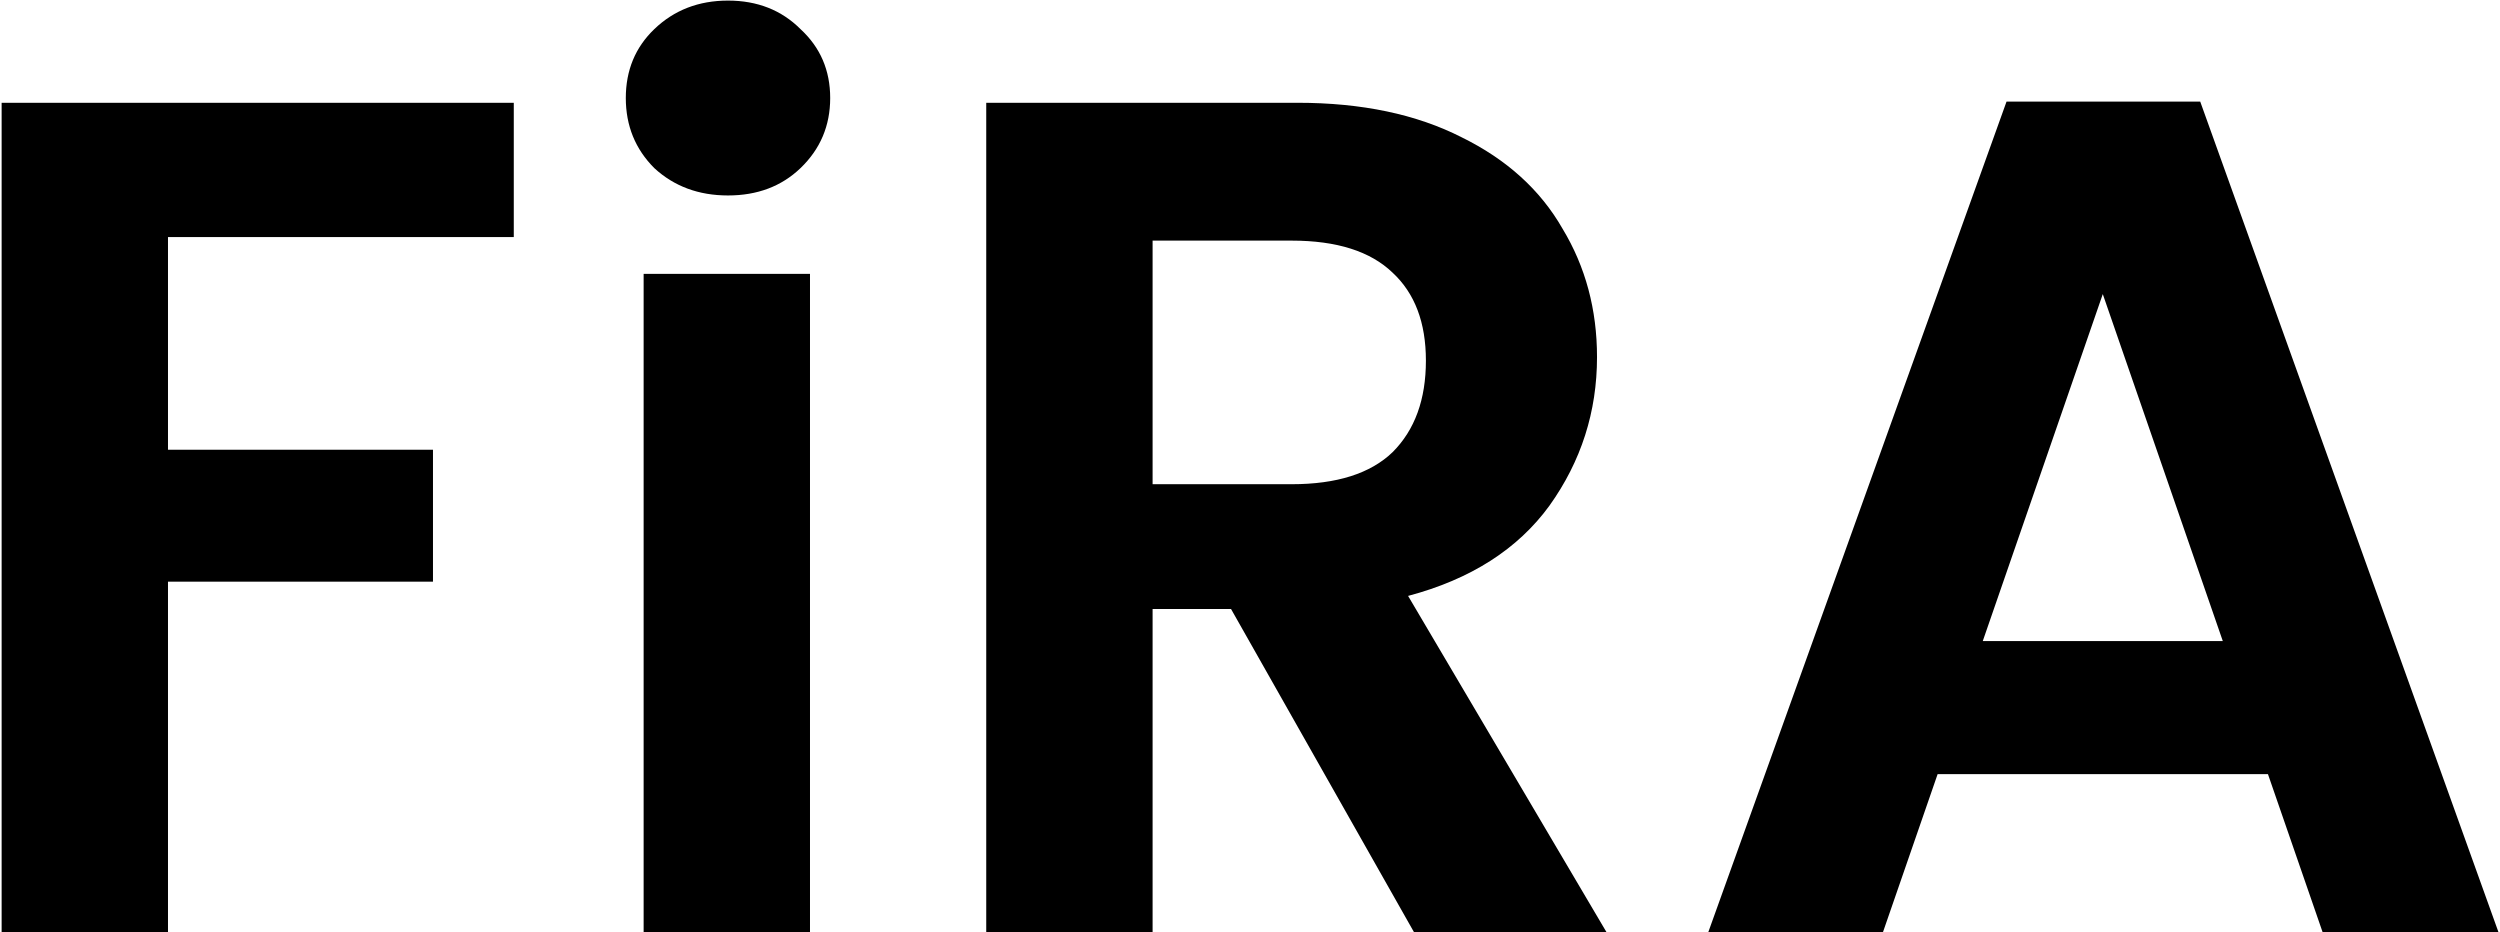 <svg width="590" height="220" viewBox="0 0 590 220" fill="none" xmlns="http://www.w3.org/2000/svg">
    <path d="M121.252 24.255V55.945H39.645V106.143H102.183V137.271H39.645V220H0.384V24.255H121.252ZM191.158 64.638V220H151.897V64.638H191.158ZM333.709 220L290.522 143.721H272.013V220H232.752V24.255H306.226C321.37 24.255 334.27 26.966 344.927 32.388C355.583 37.623 363.529 44.821 368.764 53.982C374.186 62.956 376.896 73.051 376.896 84.269C376.896 97.169 373.157 108.854 365.679 119.323C358.201 129.606 347.077 136.71 332.307 140.636L379.14 220H333.709ZM272.013 114.275H304.824C315.481 114.275 323.427 111.752 328.661 106.704C333.896 101.469 336.514 94.271 336.514 85.11C336.514 76.136 333.896 69.219 328.661 64.358C323.427 59.31 315.481 56.786 304.824 56.786H272.013V114.275ZM535.238 182.702H457.277L444.376 220H403.152L473.542 23.975H519.253L589.643 220H548.138L535.238 182.702ZM524.581 151.293L496.257 69.406L467.933 151.293H524.581Z"
          fill="#000000"/>
    <path d="M171.808 46.129C164.89 46.129 159.095 43.979 154.421 39.679C149.934 35.192 147.69 29.677 147.69 23.134C147.69 16.59 149.934 11.168 154.421 6.868C159.095 2.381 164.89 0.138 171.808 0.138C178.725 0.138 184.427 2.381 188.914 6.868C193.588 11.168 195.925 16.59 195.925 23.134C195.925 29.677 193.588 35.192 188.914 39.679C184.427 43.979 178.725 46.129 171.808 46.129Z"
          fill="#000000"/>
</svg>

